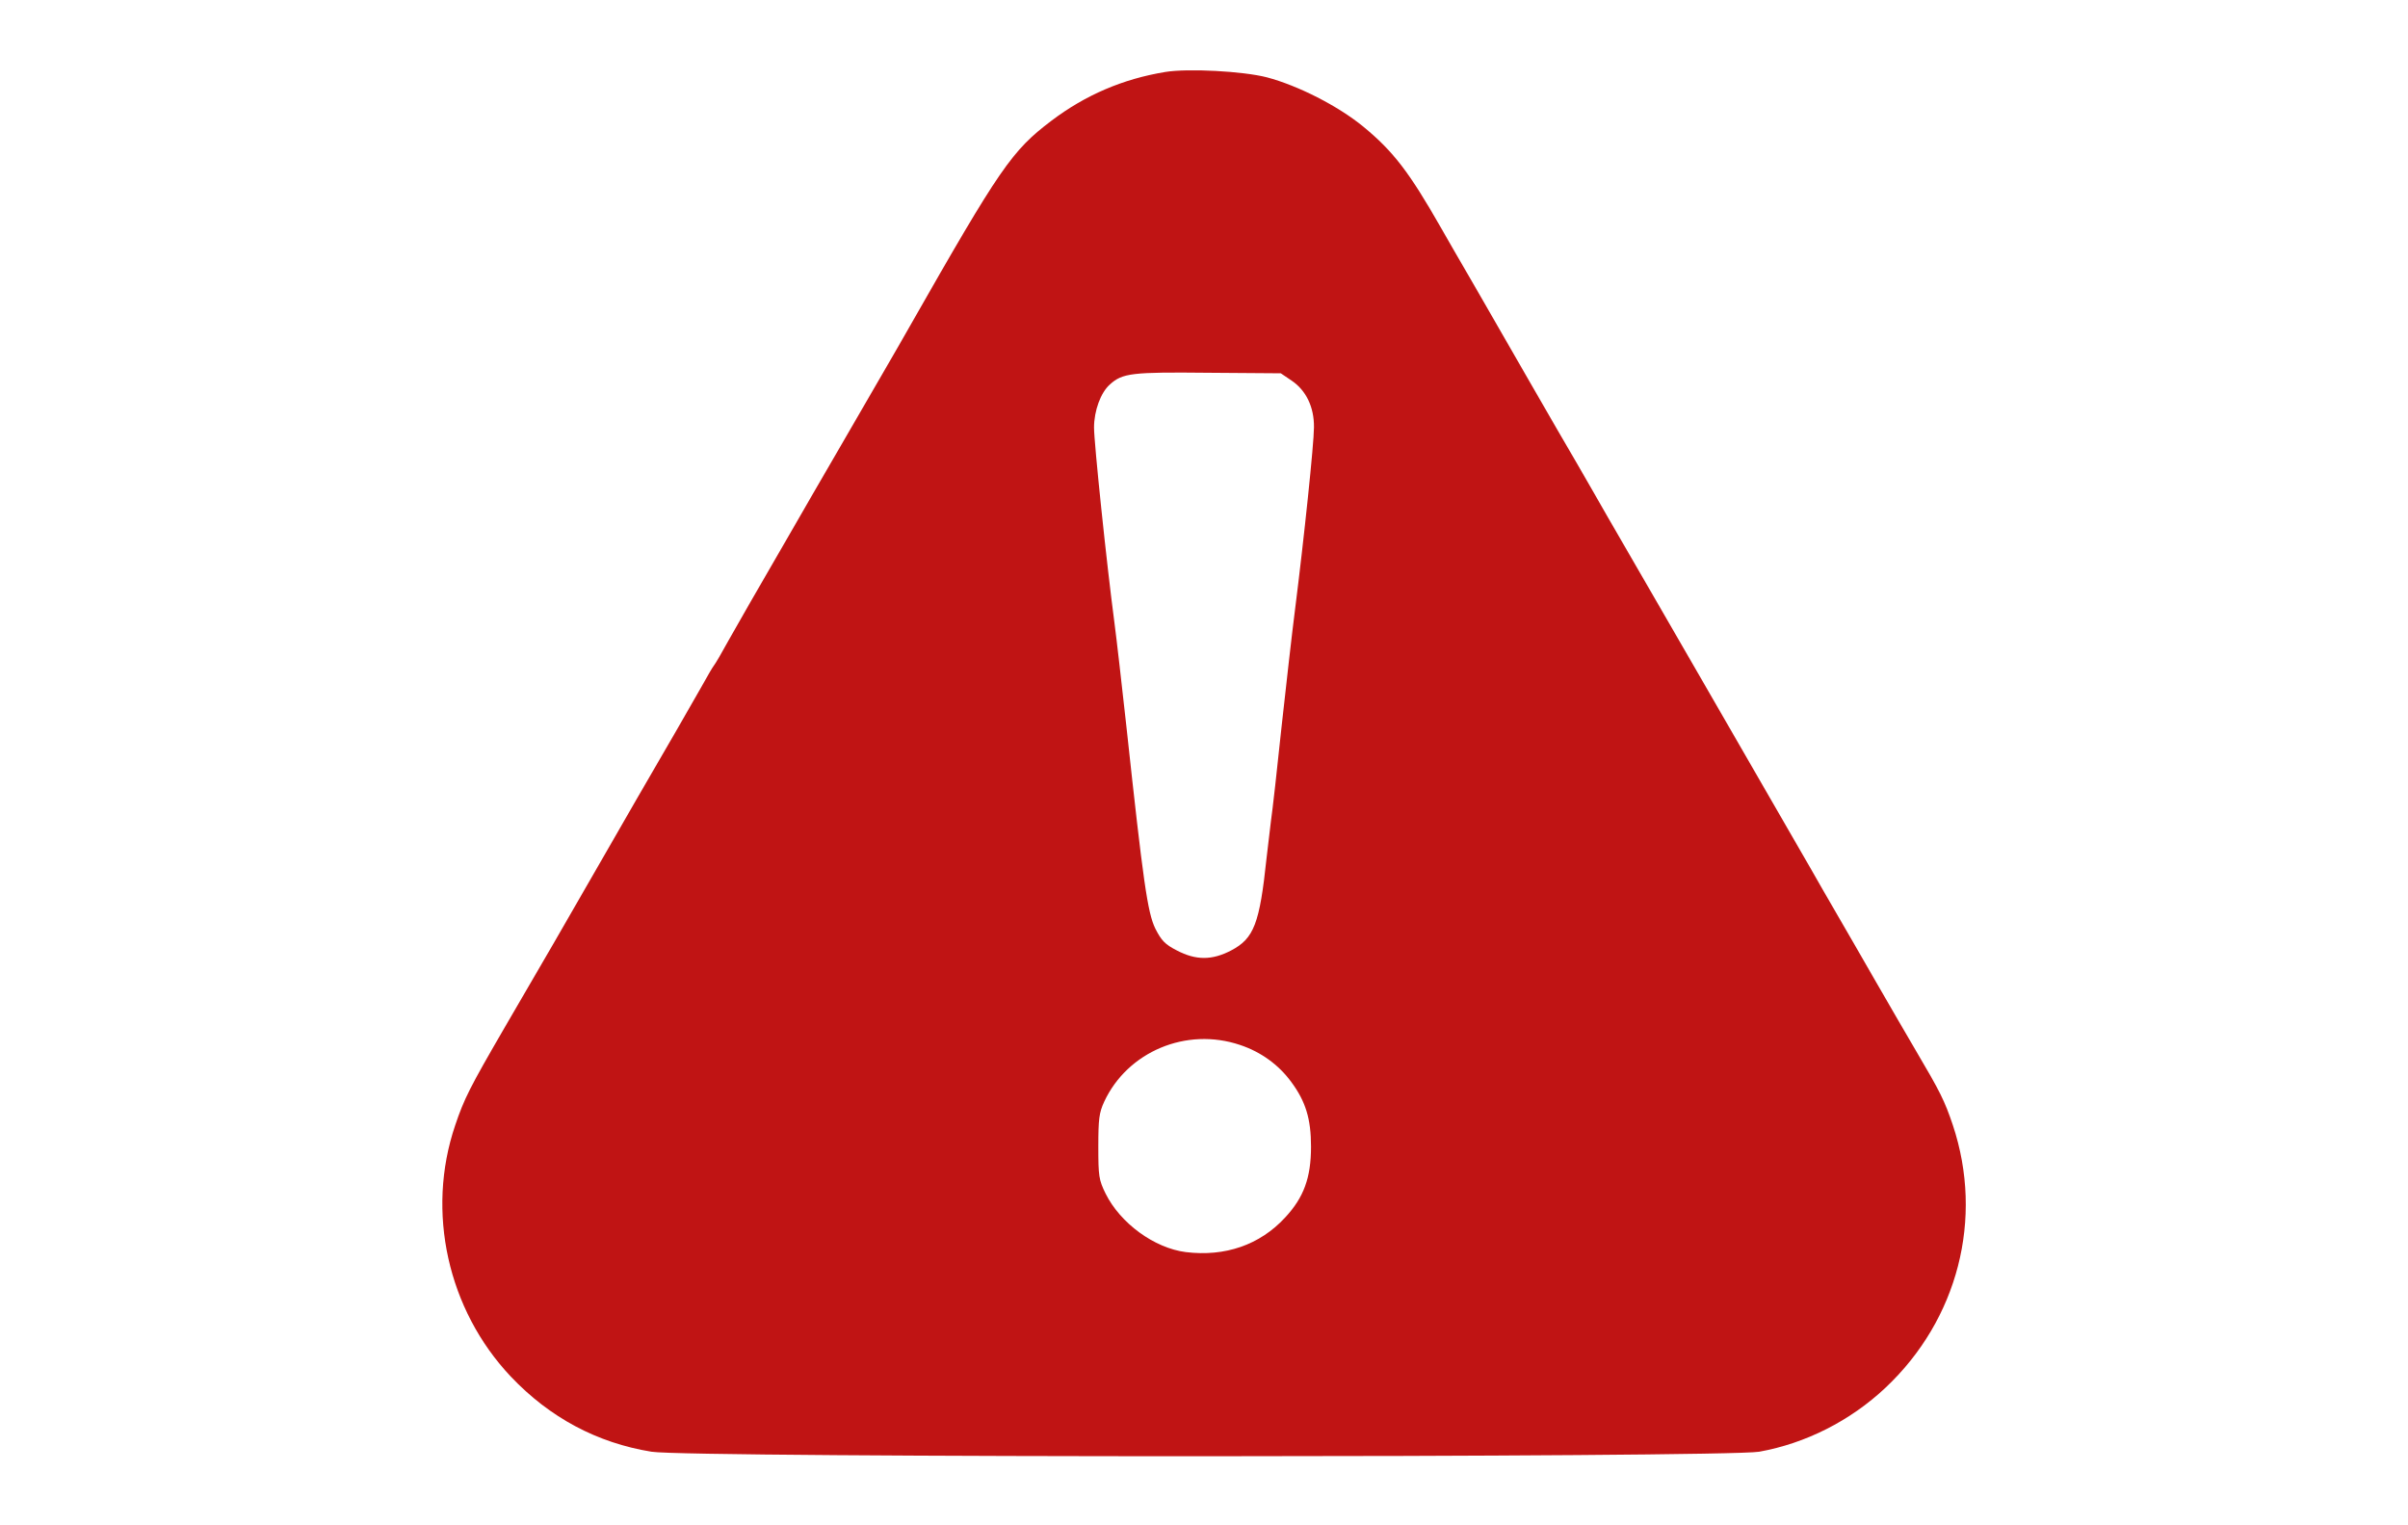 <?xml version="1.0" standalone="no"?>
<!DOCTYPE svg PUBLIC "-//W3C//DTD SVG 20010904//EN"
 "http://www.w3.org/TR/2001/REC-SVG-20010904/DTD/svg10.dtd">
<svg version="1.0" xmlns="http://www.w3.org/2000/svg"
 width="900pt" height="570pt" viewBox="0 0 900 570"
 preserveAspectRatio="xMidYMid meet">

<g transform="translate(0,570) scale(0.1,-0.1)"
fill="#c01414" stroke="none">
<path d="M4355 5431 c-158 -26 -298 -86 -425 -182 -148 -112 -191 -174 -530
-769 -20 -36 -62 -108 -92 -160 -30 -52 -106 -183 -168 -290 -62 -107 -147
-253 -188 -325 -137 -236 -184 -319 -230 -400 -24 -44 -48 -85 -53 -91 -5 -6
-26 -42 -47 -80 -22 -38 -64 -112 -94 -164 -137 -236 -171 -295 -260 -450
-129 -225 -273 -474 -382 -660 -130 -224 -151 -265 -185 -366 -109 -322 -28
-688 208 -938 146 -154 323 -248 526 -281 138 -23 4011 -22 4140 0 173 31 340
115 472 239 271 255 368 632 252 981 -31 92 -47 124 -139 280 -29 50 -96 164
-148 255 -52 91 -120 208 -150 260 -30 52 -72 124 -92 160 -40 69 -279 484
-427 740 -91 157 -233 404 -337 583 -30 53 -81 141 -112 195 -31 53 -109 187
-172 297 -63 110 -158 274 -210 365 -53 91 -110 190 -127 220 -118 207 -178
285 -290 377 -94 77 -243 153 -360 184 -89 23 -295 34 -380 20z m472 -1153
c54 -36 85 -99 84 -175 0 -60 -37 -414 -71 -683 -11 -85 -33 -281 -50 -435
-16 -154 -34 -314 -40 -355 -5 -41 -12 -102 -16 -135 -26 -247 -47 -302 -133
-347 -71 -37 -131 -37 -202 0 -45 23 -58 37 -81 82 -29 60 -45 172 -108 755
-17 154 -37 330 -45 390 -29 219 -76 671 -76 727 0 63 25 131 59 161 47 43 83
47 368 44 l271 -2 40 -27z m-192 -2483 c78 -26 144 -74 191 -138 54 -73 74
-138 74 -242 0 -116 -27 -190 -97 -265 -94 -102 -224 -147 -371 -129 -118 15
-245 108 -300 219 -25 51 -27 65 -27 175 0 103 3 127 22 168 87 187 307 280
508 212z"/>
</g>
</svg>
